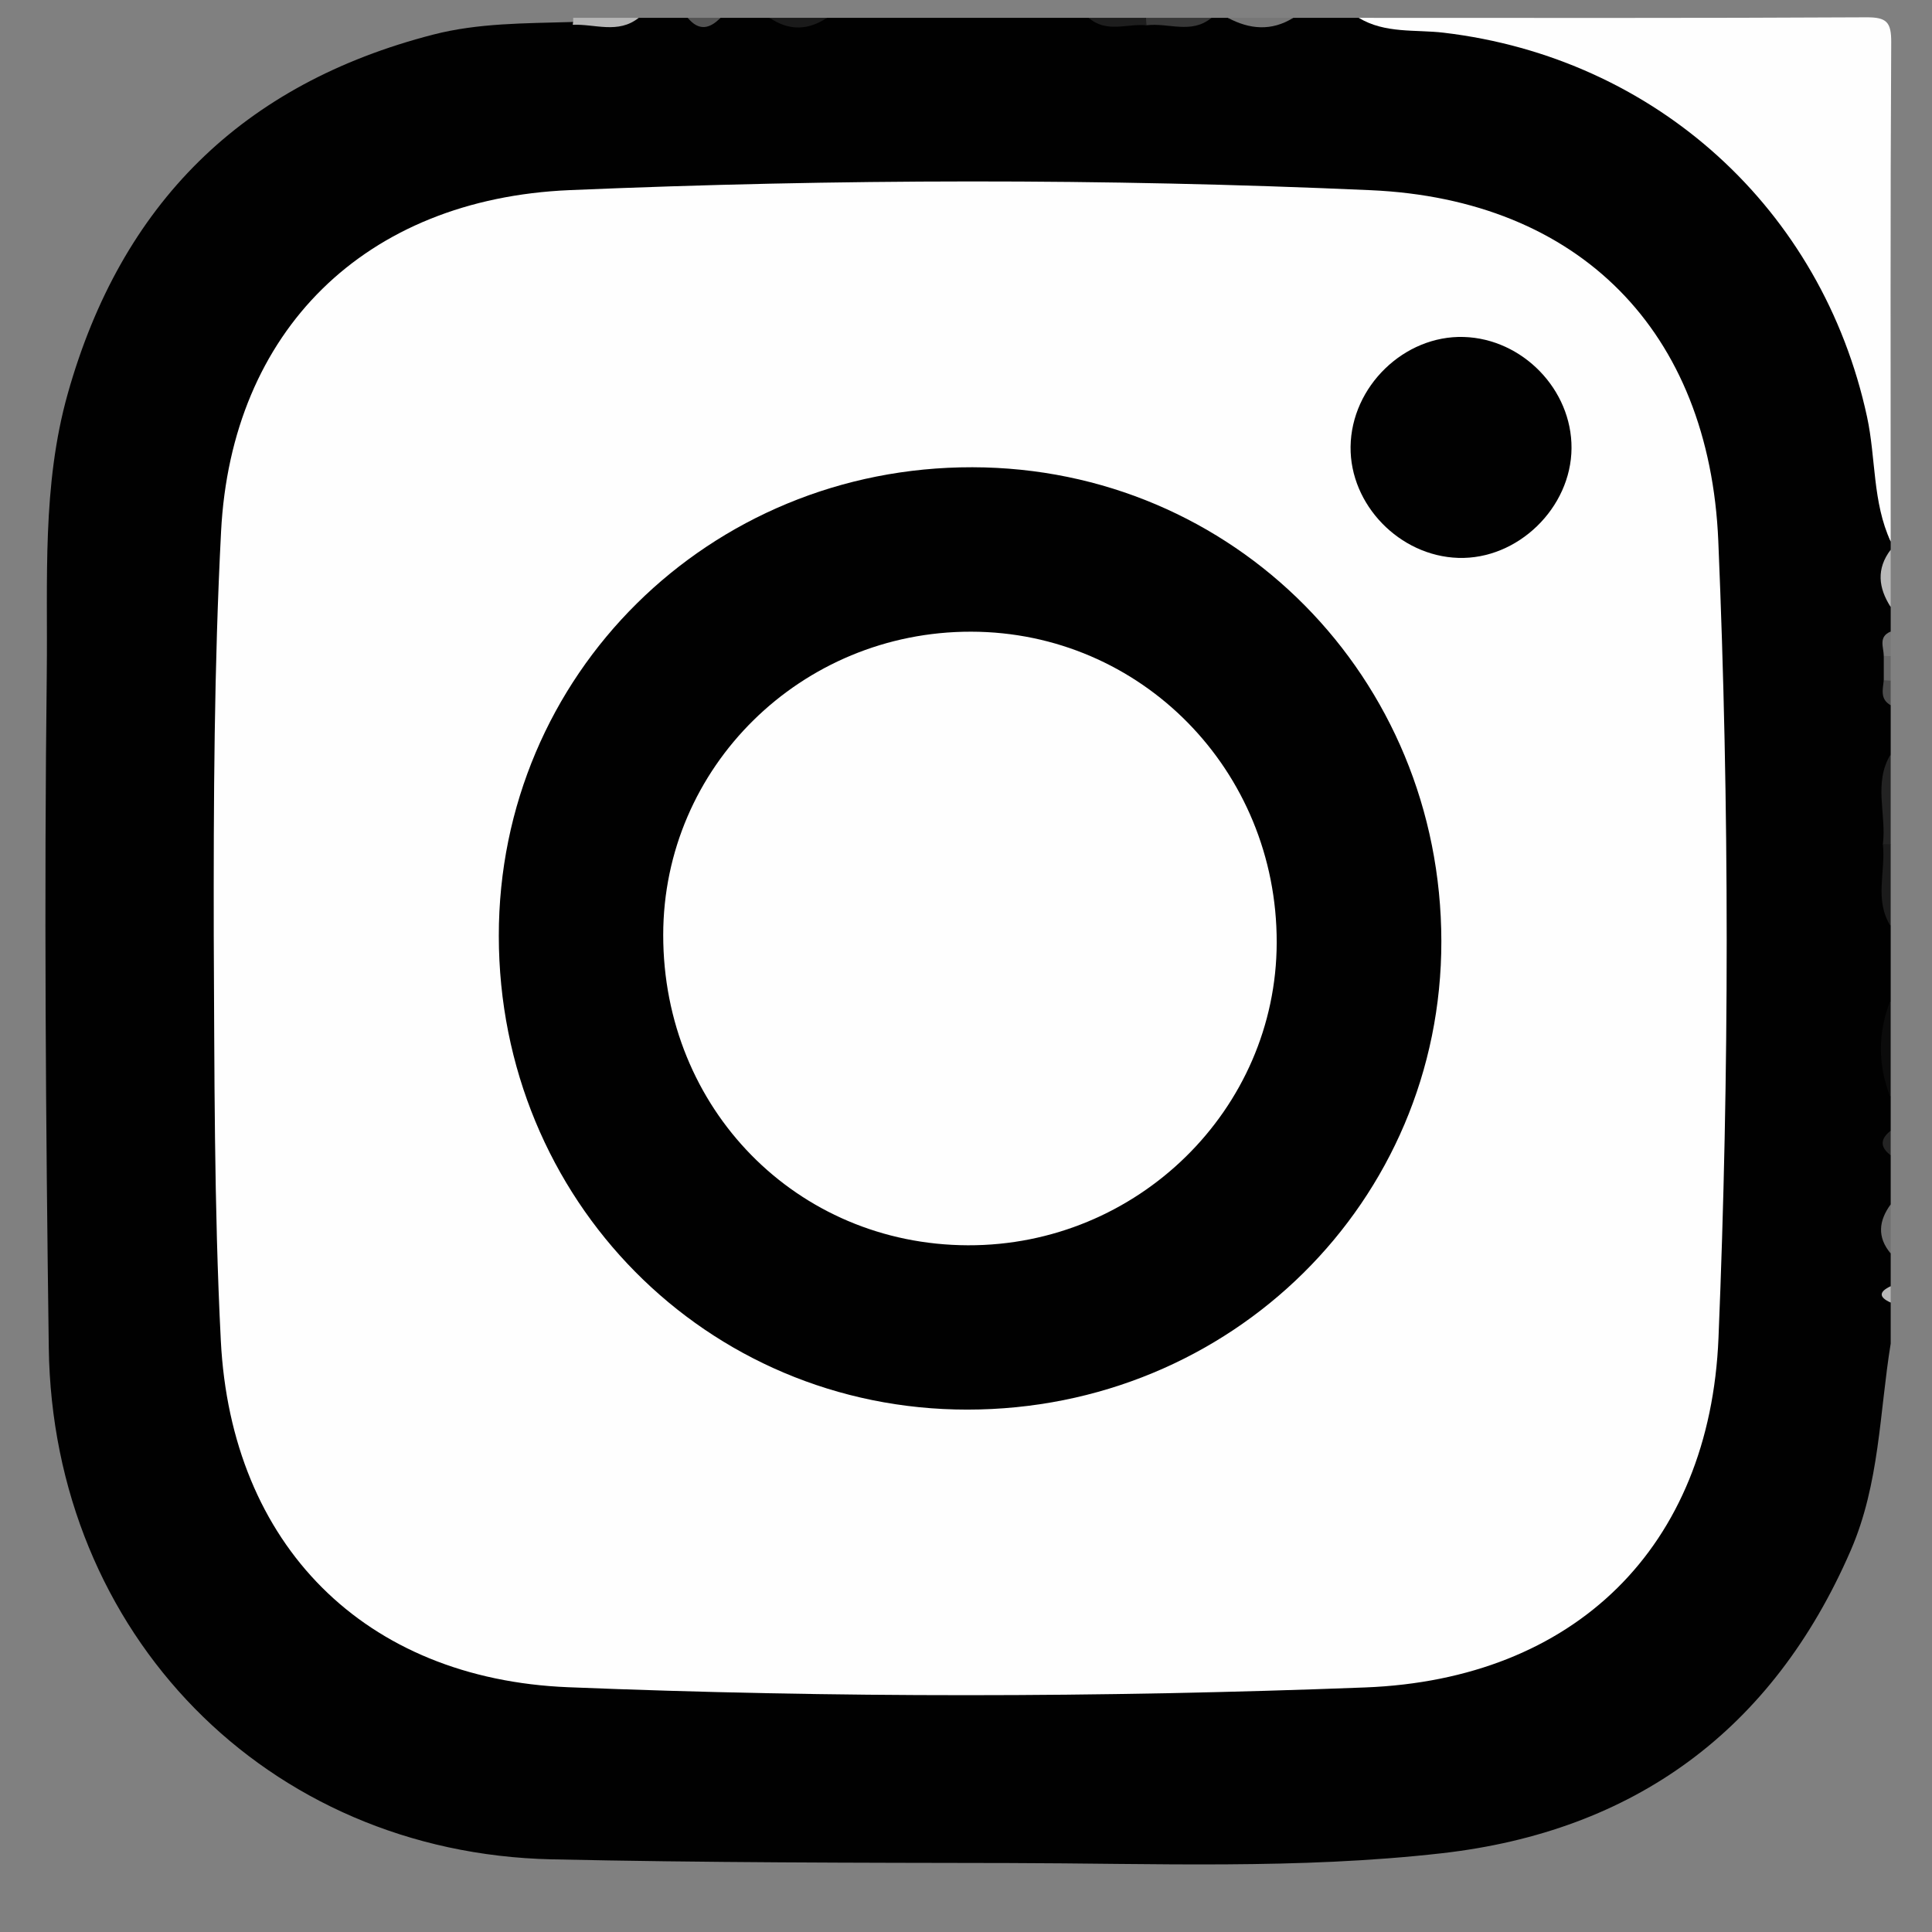 <?xml version="1.0" encoding="utf-8"?>
<!-- Generator: Adobe Illustrator 26.5.0, SVG Export Plug-In . SVG Version: 6.00 Build 0)  -->
<svg version="1.1" id="Layer_1" xmlns="http://www.w3.org/2000/svg" xmlns:xlink="http://www.w3.org/1999/xlink" x="0px" y="0px"
	 viewBox="0 0 720 720" style="enable-background:new 0 0 720 720;" xml:space="preserve">
<rect x="0" y="0" width="720" height="720" fill="#808080" stroke="none"/>
<style type="text/css">
	.st0{fill:#010101;}
	.st1{fill:#FEFEFE;}
	.st2{fill:#0B0B0B;}
	.st3{fill:#232323;}
	.st4{fill:#1B1B1B;}
	.st5{fill:#B6B6B6;}
	.st6{fill:#373737;}
	.st7{fill:#767676;}
	.st8{fill:#1A1A1A;}
	.st9{fill:#1D1D1D;}
	.st10{fill:#B9B9B9;}
	.st11{fill:#6F6F6F;}
	.st12{fill:#535353;}
	.st13{fill:#676767;}
	.st14{fill:#4C4C4C;}
	.st15{fill:#242424;}
	.st16{fill:#B8B8B8;}
</style>
<g>
	<path class="st0" d="M308.15,6.64c32.53,0,65.06,0,97.59,0c6.98,3.33,14.4,0.78,21.57,1.57c8.04-0.81,16.3,1.74,24.17-1.57
		c2.03,0,4.07,0,6.1,0c8.13,2.56,16.26,2.56,24.4,0c8.13,0,16.26,0,24.4,0c9.19,3.26,18.91,2.19,28.3,2.78
		c88.99,5.58,161.57,78.1,167.09,167.14c0.52,8.39-0.17,17.08,2.84,25.26c0,1.02,0,2.03,0,3.05c-2.51,7.12-2.51,14.23,0,21.35
		c0,3.05,0,6.1,0,9.15c-2.71,2.86-1.13,6.41-1.57,9.64c0,2.71,0,5.42,0,8.13c0.44,3.24-1.15,6.8,1.57,9.67c0,6.1,0,12.2,0,18.3
		c-3.34,10.98-0.75,22.24-1.57,33.34c0.88,10.22-1.87,20.62,1.57,30.7c0,9.15,0,18.3,0,27.45c-2.59,12.2-2.59,24.4,0,36.59
		c0,4.07,0,8.13,0,12.2c-2.28,3.05-2.28,6.1,0,9.15c0,6.1,0,12.2,0,18.3c-2.49,6.1-2.49,12.2,0,18.3c0,4.07,0,8.13,0,12.2
		c-1.92,2.03-1.92,4.07,0,6.1c0,5.08,0,10.17,0,15.25c-4.19,25.82-4.12,52.25-14.88,77.07c-29.16,67.22-80.85,104.76-152.4,112.89
		c-53.41,6.07-107.42,3.75-161.2,3.65c-56.84-0.1-113.68-0.13-170.52-1.38c-106.33-2.34-186-84.09-187.43-190.67
		c-1.13-83.76-1.74-167.52-0.75-251.26c0.41-34.78-1.86-69.99,7.84-104.35C45.21,75.87,90.36,31.21,161.46,12.89
		c16.81-4.33,34.15-4.17,51.36-4.68c8.38-0.8,16.96,1.73,25.19-1.57c6.1,0,12.2,0,18.3,0c4.07,2.43,8.13,2.43,12.2,0
		c6.1,0,12.2,0,18.3,0C293.92,9.15,301.04,9.15,308.15,6.64z"/>
	<path class="st1" d="M704.6,201.82c-6.81-14.74-5.47-31.04-8.81-46.49C679.04,77.86,616.98,21.54,538.04,12.19
		c-10.53-1.25-21.86,0.4-31.66-5.54c63.02,0,126.05,0.15,189.07-0.2c7.63-0.04,9.4,1.72,9.35,9.35
		C704.44,77.8,704.6,139.81,704.6,201.82z"/>
	<path class="st2" d="M704.6,409.19c-4.86-12.2-4.86-24.4,0-36.59C704.6,384.79,704.6,396.99,704.6,409.19z"/>
	<path class="st3" d="M701.7,314.6c1.39-11.13-3.63-22.81,2.9-33.49c0,11.18,0,22.36,0,33.55
		C703.61,316.08,702.64,315.99,701.7,314.6z"/>
	<path class="st4" d="M701.7,314.6c0.97,0.03,1.93,0.05,2.9,0.05c0,10.17,0,20.33,0,30.5C698.4,335.46,702.81,324.77,701.7,314.6z"
		/>
	<path class="st5" d="M213.44,9.24c0.16-0.86,0.22-1.72,0.18-2.59c8.13,0,16.26,0,24.4,0C230.38,12.76,221.68,8.87,213.44,9.24z"/>
	<path class="st6" d="M451.48,6.64c-7.45,6.24-16.14,1.74-24.18,2.78c-1.13-0.54-1.53-1.13-1.22-1.77c0.32-0.67,0.66-1.01,1.01-1.01
		C435.22,6.64,443.35,6.64,451.48,6.64z"/>
	<path class="st7" d="M481.98,6.64c-8.13,5.05-16.26,4.34-24.4,0C465.71,6.64,473.85,6.64,481.98,6.64z"/>
	<path class="st8" d="M308.15,6.64c-7.12,4.8-14.23,4.81-21.35,0C293.92,6.64,301.04,6.64,308.15,6.64z"/>
	<path class="st9" d="M427.09,6.64c0.02,0.93,0.09,1.86,0.21,2.79c-7.21-0.74-15,3.03-21.56-2.79
		C412.85,6.64,419.97,6.64,427.09,6.64z"/>
	<path class="st10" d="M704.6,226.21c-4.59-7.12-5.4-14.23,0-21.35C704.6,211.98,704.6,219.1,704.6,226.21z"/>
	<path class="st11" d="M704.6,467.13c-5.13-6.1-4.44-12.2,0-18.3C704.6,454.93,704.6,461.03,704.6,467.13z"/>
	<path class="st12" d="M268.51,6.64c-4.07,4.18-8.13,4.98-12.2,0C260.38,6.64,264.44,6.64,268.51,6.64z"/>
	<path class="st7" d="M702.03,244.43c-0.05-3.28-2.11-7.13,2.57-9.07c0,3.05,0,6.1,0,9.15C703.7,245.87,702.84,245.92,702.03,244.43
		z"/>
	<path class="st13" d="M702.03,244.43c0.86,0.01,1.71,0.03,2.57,0.08c0,3.05,0,6.1,0,9.15c-0.95,1.43-1.81,1.37-2.57-0.17
		C702.03,250.47,702.03,247.45,702.03,244.43z"/>
	<path class="st14" d="M702.03,253.49c0.86,0.05,1.71,0.1,2.57,0.17c0,3.05,0,6.1,0,9.15C700.57,260.58,701.68,256.93,702.03,253.49
		z"/>
	<path class="st15" d="M704.6,430.53c-4.05-3.05-3.91-6.1,0-9.15C704.6,424.44,704.6,427.48,704.6,430.53z"/>
	<path class="st16" d="M704.6,485.43c-4.56-2.03-4.34-4.07,0-6.1C704.6,481.36,704.6,483.39,704.6,485.43z"/>
	<path class="st1" d="M79.66,348.79c-0.08-50.27,0.13-100.51,2.73-150.77c3.86-74.64,53.47-123.93,129.96-127.17
		c99.5-4.22,199-4.41,298.49,0.03c77.66,3.46,126.22,52.48,129.52,130.76c4.17,98.99,4.15,197.99,0.07,296.98
		c-3.21,77.95-53.57,127.24-131.69,130.24c-99.01,3.8-197.97,3.92-296.97-0.08c-75.97-3.07-125.64-53.04-129.48-129.22
		C79.74,449.29,79.95,399.06,79.66,348.79z"/>
	<path class="st0" d="M360.49,525.32c-97.27,0.02-174.54-78.11-174.6-176.53c-0.06-97.27,78.33-174.84,176.5-174.66
		c97.38,0.18,174.65,78.27,174.76,176.62C537.25,447.78,458.81,525.3,360.49,525.32z"/>
	<path class="st0" d="M503.32,166.48c0.28-22.46,20-41.58,42.2-40.9c21.91,0.67,40.27,19.62,40.14,41.43
		c-0.13,22.28-20.07,41.61-42.21,40.9C521.57,207.22,503.05,188.1,503.32,166.48z"/>
	<path class="st1" d="M247.16,348.42c0.04-62.55,51.38-113.11,114.75-113.01c63.3,0.1,113.99,51.65,113.88,115.82
		c-0.1,62.26-51.9,113.06-115.09,112.85C296.89,463.86,247.13,413.18,247.16,348.42z"/>
</g>
</svg>
